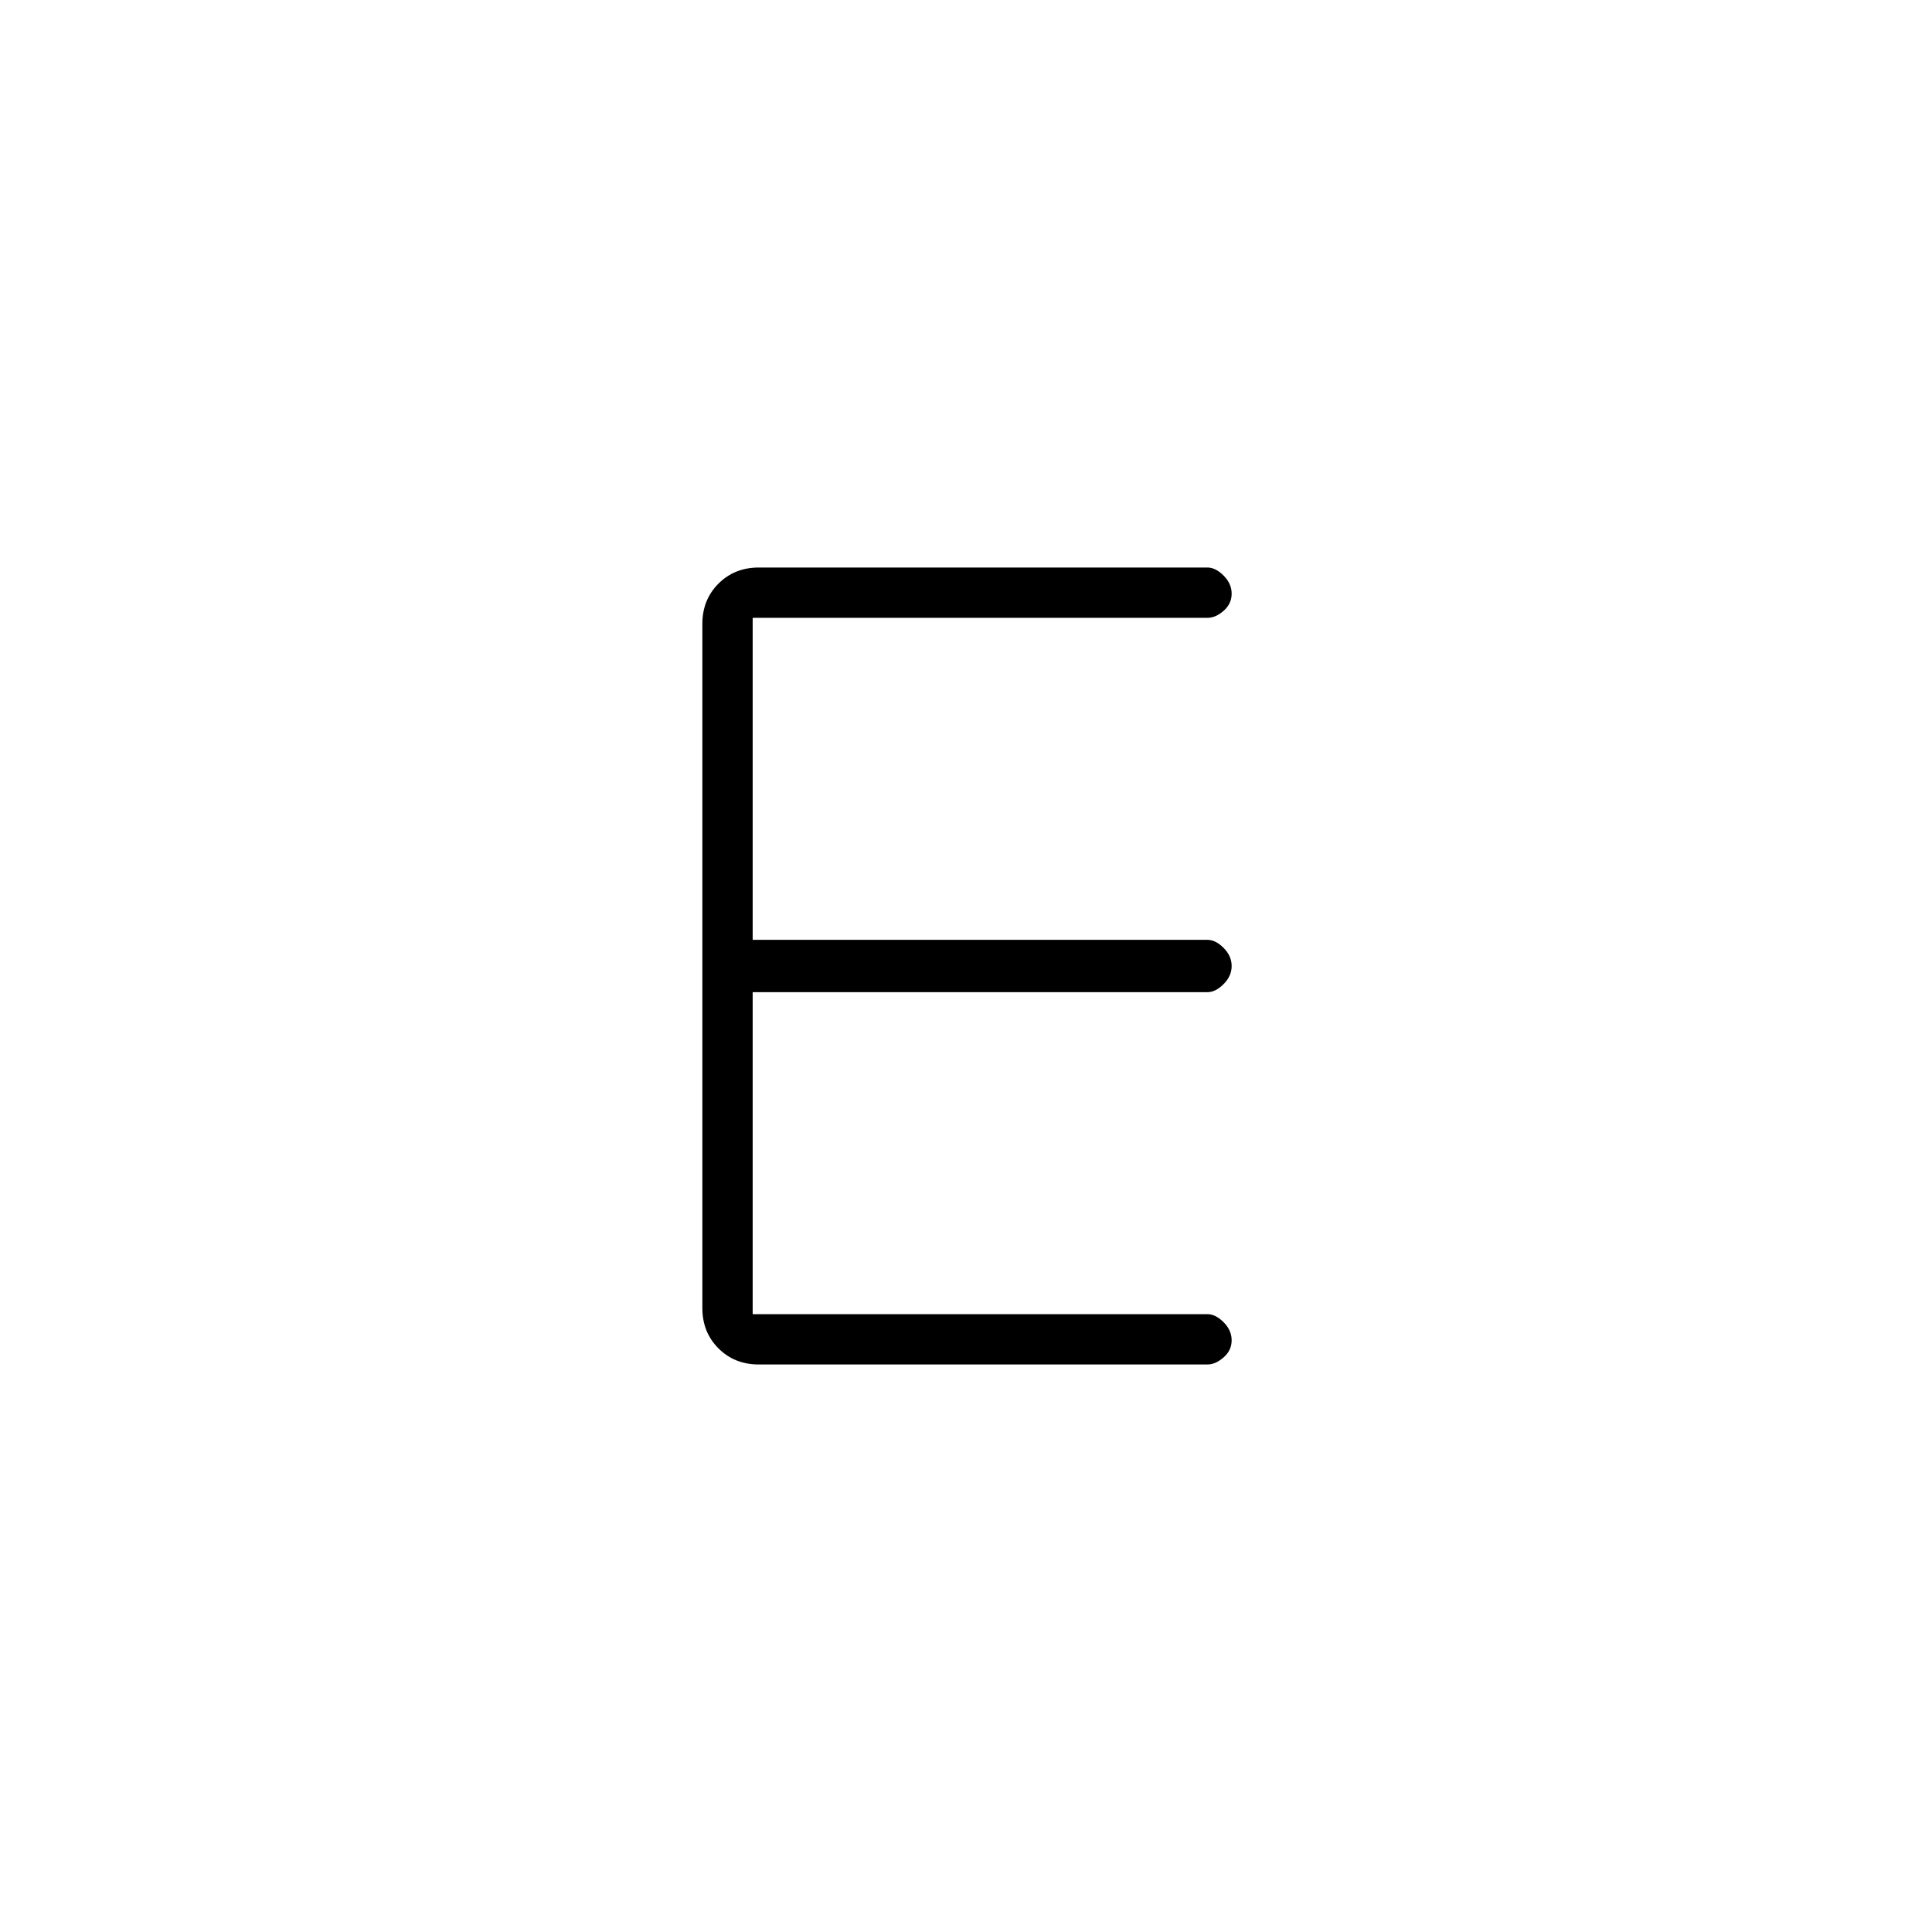 <svg xmlns="http://www.w3.org/2000/svg" height="24" width="24"><path d="M9.425 16.95q-.3 0-.5-.2t-.2-.5v-8.5q0-.3.2-.5t.5-.2H15q.1 0 .2.1t.1.225q0 .125-.1.213-.1.087-.2.087H9.35v4H15q.1 0 .2.1t.1.225q0 .125-.1.225t-.2.1H9.35v4H15q.1 0 .2.1t.1.225q0 .125-.1.212-.1.088-.2.088Z"/></svg>